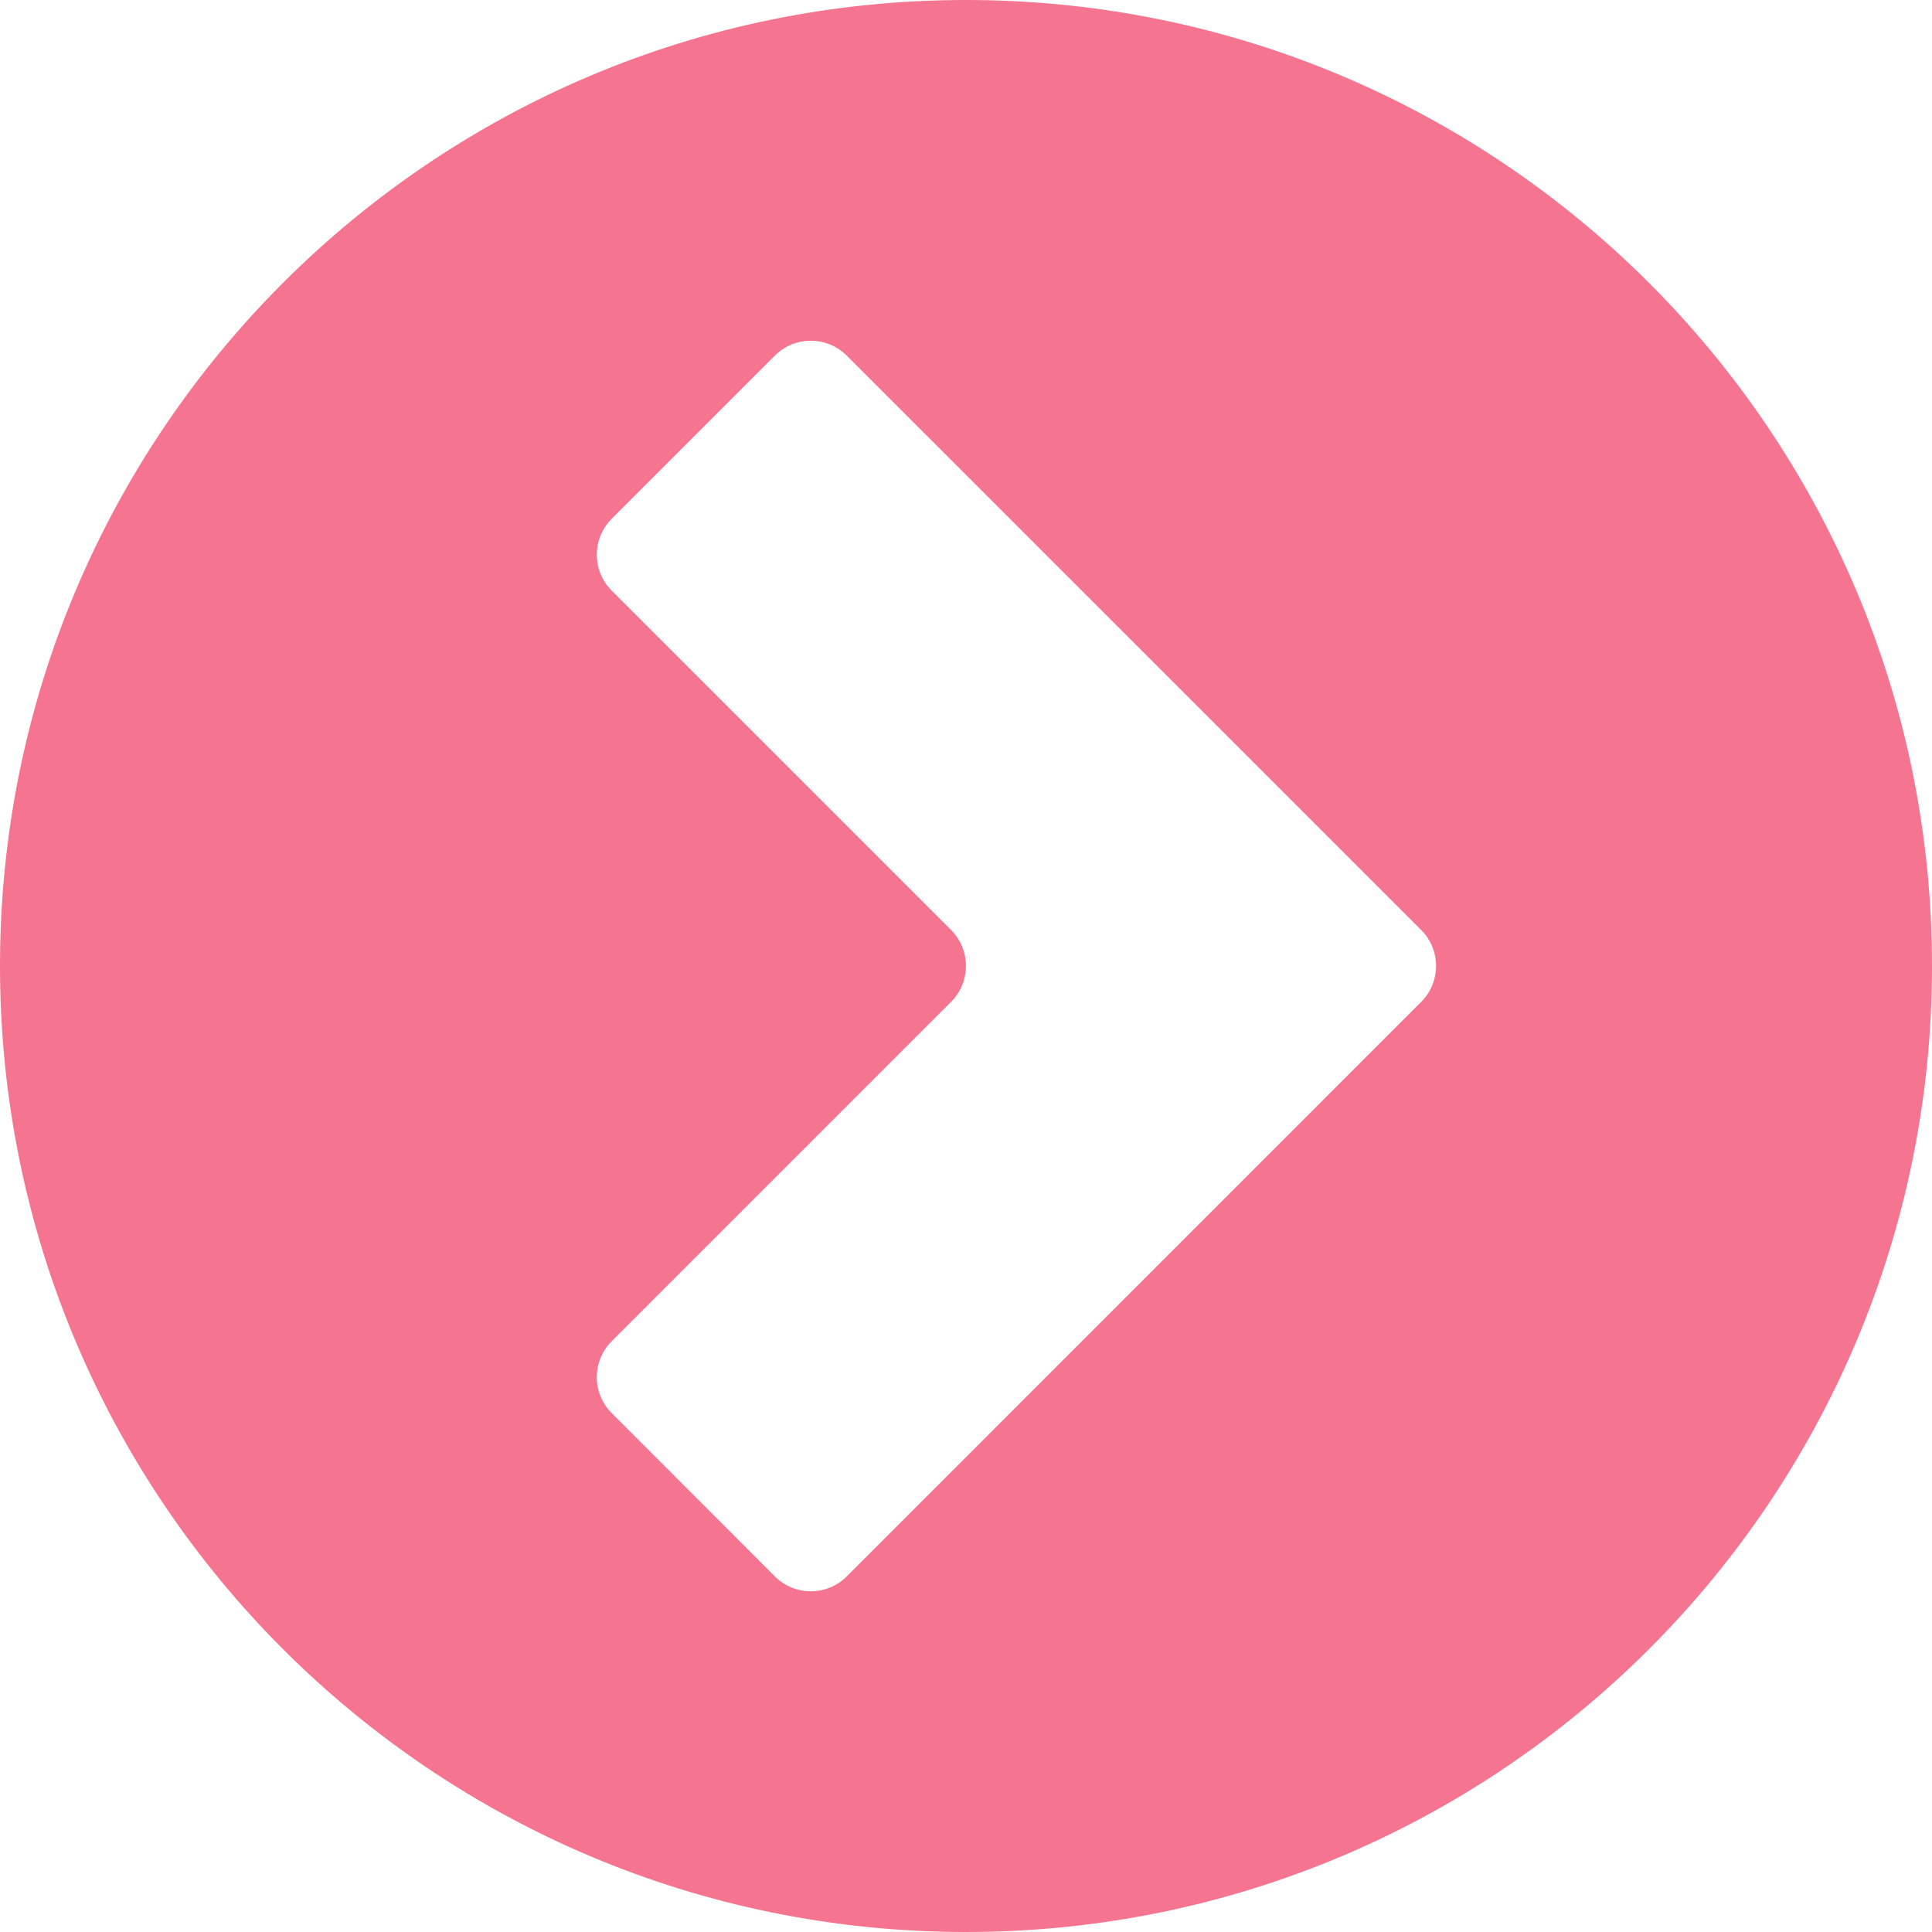 <svg width="76" height="76" viewBox="0 0 76 76" fill="none" xmlns="http://www.w3.org/2000/svg">
<path d="M38 0C17.013 0 0 17.013 0 38C0 58.987 17.013 76 38 76C58.987 76 76 58.987 76 38C76 17.013 58.987 0 38 0ZM33.31 62.011C32.529 62.793 31.262 62.793 30.481 62.011L24.063 55.588C23.282 54.807 23.283 53.541 24.064 52.76L37.412 39.412C38.193 38.631 38.193 37.364 37.412 36.583L24.064 23.235C23.283 22.454 23.283 21.188 24.064 20.407L30.481 13.99C31.262 13.209 32.528 13.209 33.309 13.99L55.905 36.583C56.686 37.364 56.686 38.631 55.905 39.412L33.31 62.011Z" fill="#F57590"/>
</svg>
